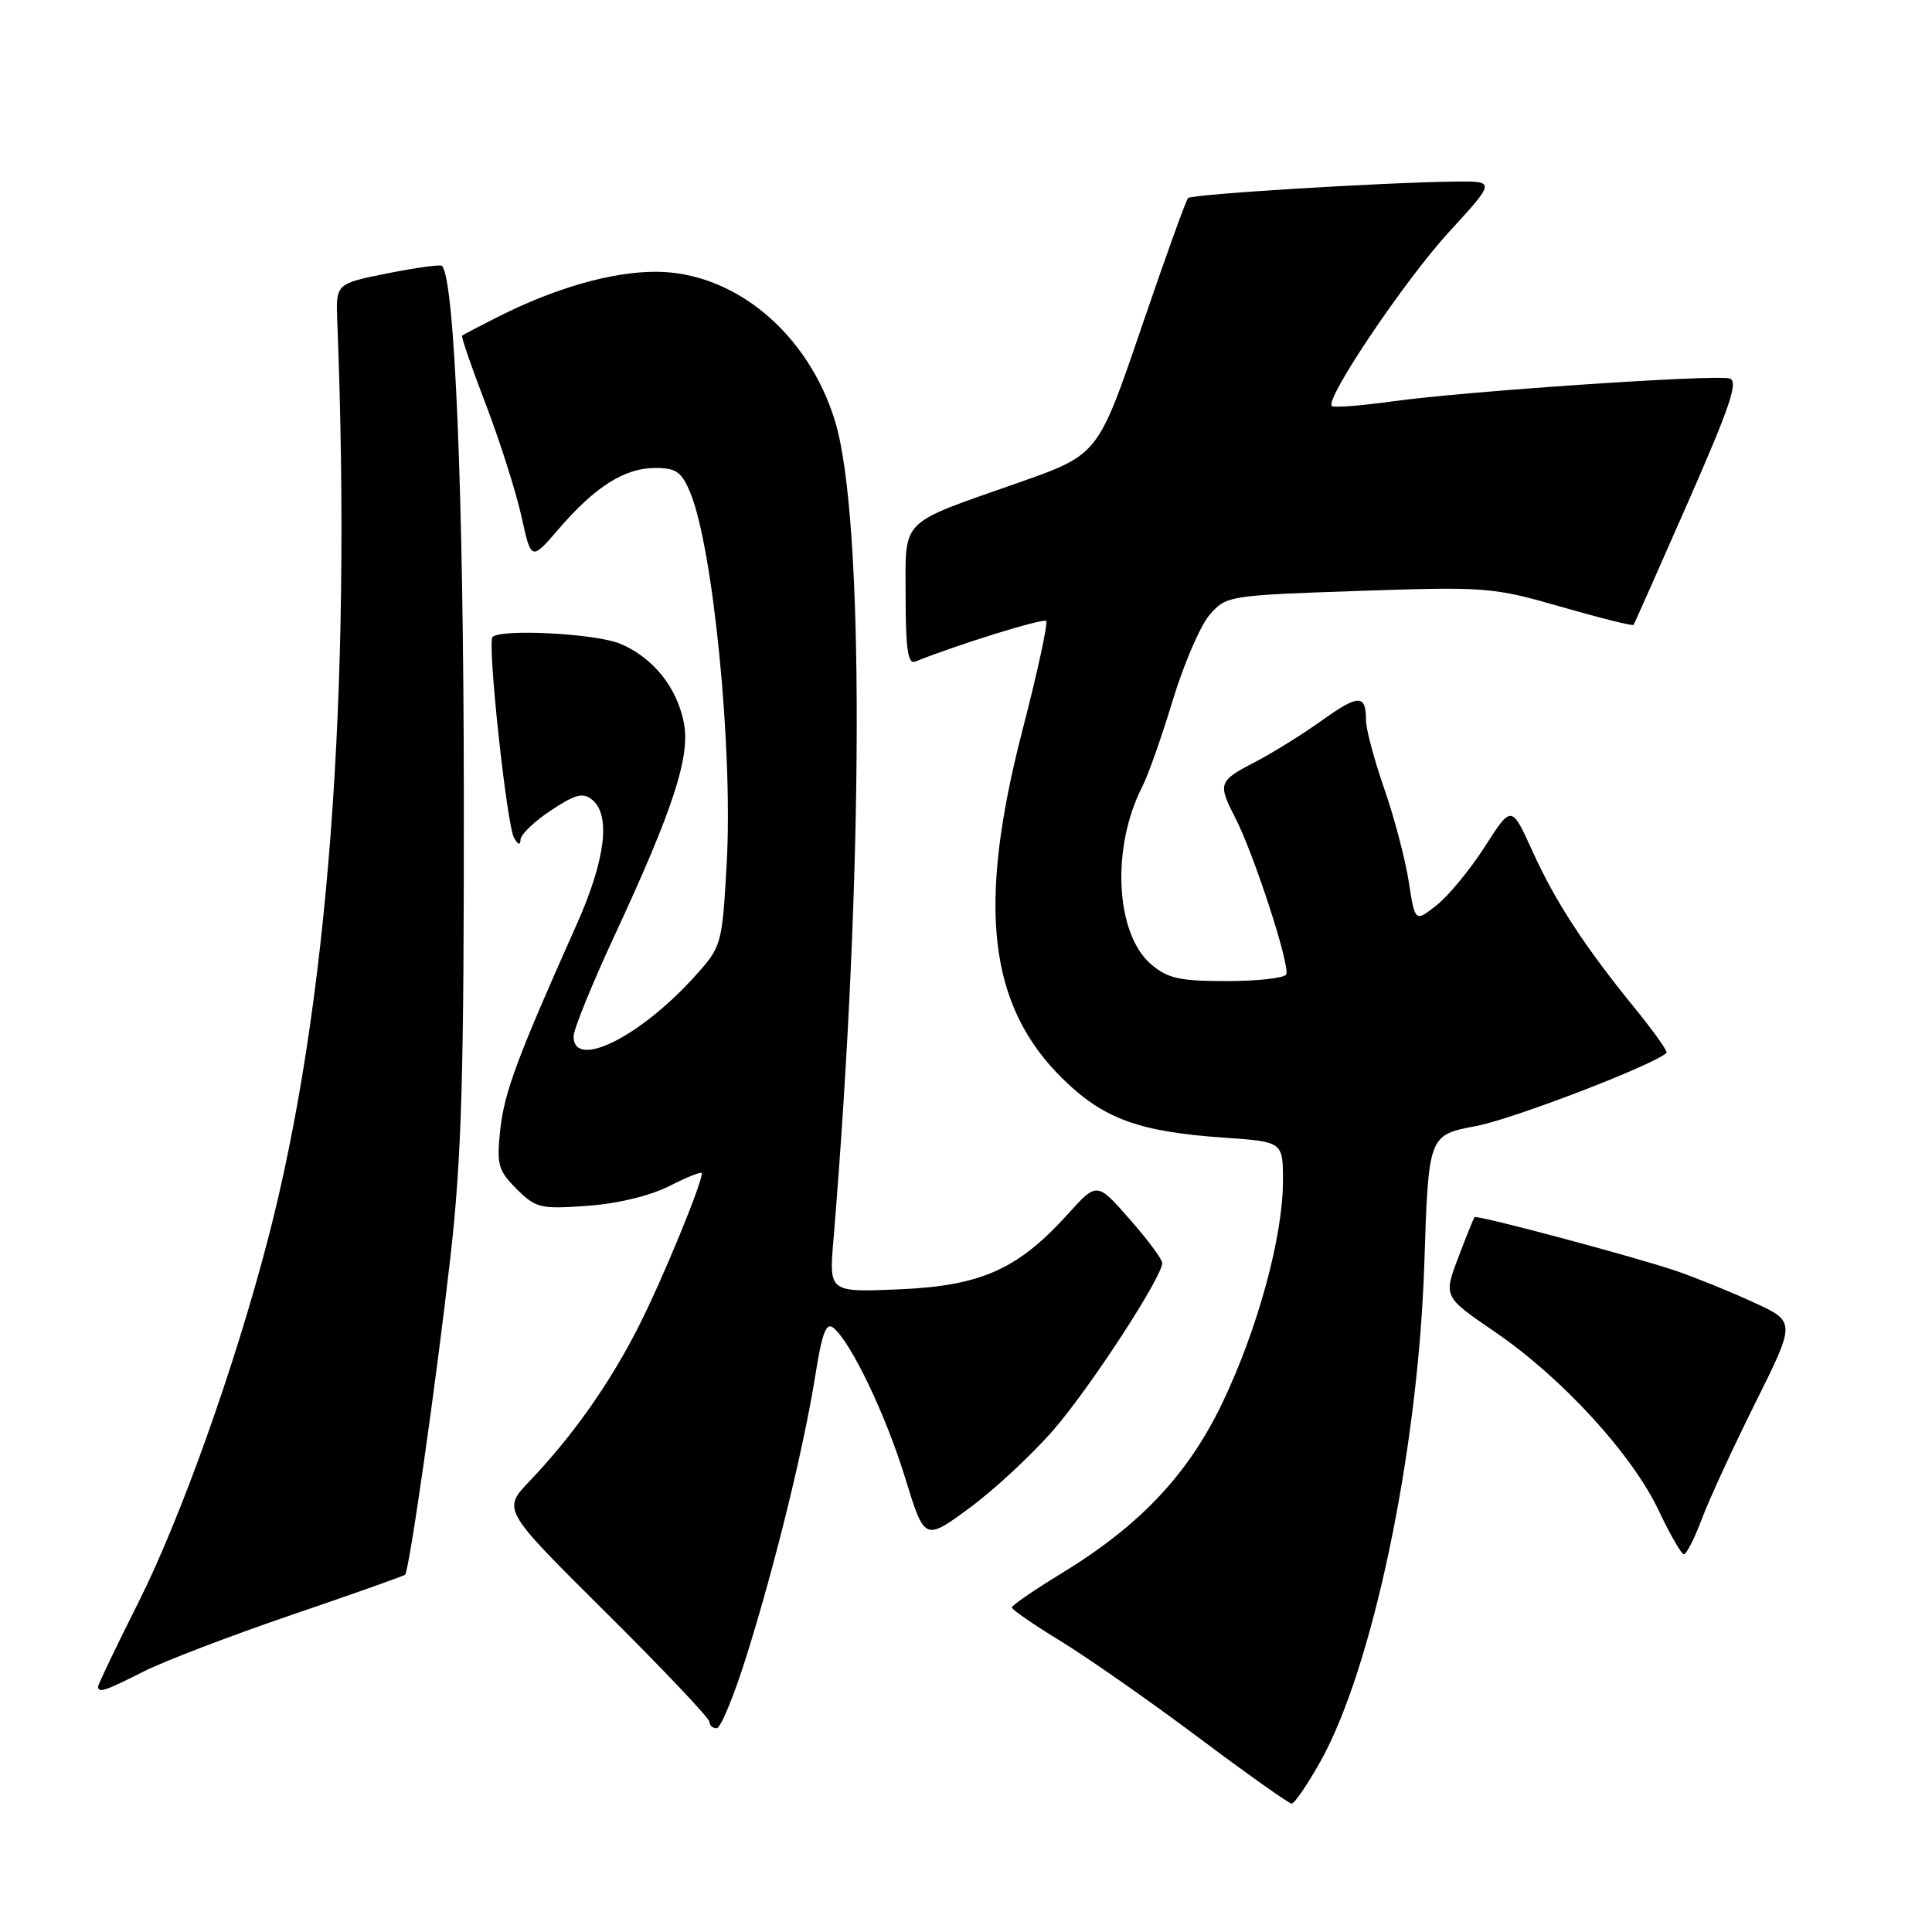 <?xml version="1.0" encoding="UTF-8" standalone="no"?>
<!DOCTYPE svg PUBLIC "-//W3C//DTD SVG 1.1//EN" "http://www.w3.org/Graphics/SVG/1.1/DTD/svg11.dtd" >
<svg xmlns="http://www.w3.org/2000/svg" xmlns:xlink="http://www.w3.org/1999/xlink" version="1.1" viewBox="0 0 256 256">
 <g >
 <path fill="currentColor"
d=" M 174.90 233.52 C 181.88 221.15 187.92 192.27 188.73 167.45 C 189.28 150.40 189.28 150.40 195.58 149.21 C 200.53 148.27 219.23 141.08 220.83 139.50 C 221.01 139.32 219.16 136.72 216.72 133.71 C 209.98 125.44 206.11 119.51 203.05 112.77 C 200.28 106.66 200.28 106.66 196.76 112.17 C 194.82 115.19 191.95 118.69 190.37 119.94 C 187.50 122.20 187.50 122.20 186.67 116.85 C 186.22 113.91 184.76 108.35 183.42 104.50 C 182.08 100.65 180.99 96.56 181.00 95.42 C 181.00 91.98 180.03 91.98 175.15 95.47 C 172.59 97.30 168.59 99.79 166.25 101.00 C 161.48 103.47 161.35 103.83 163.63 108.26 C 166.14 113.10 171.03 128.14 170.42 129.13 C 170.12 129.61 166.56 130.00 162.50 130.00 C 156.28 130.00 154.70 129.64 152.50 127.75 C 147.79 123.68 147.23 112.32 151.35 104.25 C 152.13 102.74 153.95 97.58 155.40 92.78 C 156.86 87.98 159.05 82.90 160.27 81.48 C 162.47 78.94 162.77 78.89 180.00 78.30 C 196.93 77.73 197.81 77.80 206.87 80.41 C 212.02 81.89 216.33 82.97 216.45 82.80 C 216.57 82.64 219.83 75.30 223.69 66.50 C 229.35 53.60 230.41 50.43 229.14 50.14 C 226.93 49.62 194.04 51.86 184.70 53.16 C 180.42 53.75 176.71 54.05 176.47 53.80 C 175.54 52.87 186.11 37.17 191.99 30.75 C 198.18 24.00 198.18 24.00 192.84 24.06 C 183.28 24.17 157.94 25.73 157.43 26.24 C 157.15 26.51 154.36 34.28 151.21 43.50 C 145.50 60.25 145.50 60.25 135.00 63.94 C 118.94 69.59 120.00 68.52 120.00 79.12 C 120.00 85.96 120.31 88.04 121.25 87.67 C 126.93 85.39 138.22 81.89 138.62 82.28 C 138.88 82.55 137.49 89.01 135.51 96.64 C 129.41 120.16 130.94 133.30 140.89 143.02 C 146.26 148.27 151.00 149.98 162.24 150.75 C 170.00 151.29 170.00 151.29 170.00 156.48 C 170.00 163.82 166.66 176.08 162.00 185.83 C 157.43 195.38 151.09 202.11 140.62 208.50 C 137.02 210.70 134.07 212.72 134.07 213.00 C 134.07 213.28 137.01 215.30 140.61 217.50 C 144.20 219.70 152.40 225.43 158.82 230.24 C 165.24 235.05 170.79 238.99 171.15 238.99 C 171.51 239.00 173.20 236.53 174.90 233.52 Z  M 98.96 219.29 C 102.74 207.21 106.52 191.77 108.04 182.21 C 108.92 176.62 109.48 175.16 110.43 175.94 C 112.79 177.90 117.36 187.45 119.93 195.80 C 122.51 204.20 122.51 204.20 128.51 199.78 C 131.80 197.35 136.81 192.69 139.63 189.43 C 144.55 183.73 154.00 169.21 154.00 167.35 C 154.00 166.85 152.05 164.23 149.67 161.53 C 145.35 156.61 145.35 156.61 141.51 160.86 C 134.88 168.19 130.04 170.36 119.23 170.84 C 109.85 171.24 109.85 171.24 110.43 164.37 C 114.46 115.77 114.56 68.78 110.67 55.88 C 107.14 44.20 97.36 36.03 86.91 36.01 C 81.10 36.00 73.59 38.14 65.95 42.00 C 63.50 43.24 61.38 44.35 61.23 44.47 C 61.08 44.60 62.50 48.71 64.38 53.60 C 66.25 58.50 68.37 65.16 69.09 68.41 C 70.39 74.32 70.39 74.32 74.04 70.08 C 78.85 64.49 82.77 62.01 86.80 62.01 C 89.58 62.00 90.31 62.51 91.45 65.25 C 94.51 72.61 97.14 99.38 96.29 114.43 C 95.68 125.21 95.63 125.41 92.09 129.34 C 84.83 137.41 76.00 141.79 76.00 137.33 C 76.00 136.42 78.44 130.41 81.42 123.99 C 89.17 107.31 91.47 100.29 90.63 95.85 C 89.74 91.11 86.54 87.12 82.16 85.29 C 78.94 83.95 66.38 83.29 65.26 84.41 C 64.55 85.12 67.13 109.24 68.11 111.00 C 68.63 111.95 68.95 112.05 68.97 111.26 C 68.99 110.58 70.80 108.84 72.99 107.39 C 76.27 105.22 77.26 104.97 78.49 105.99 C 80.96 108.04 80.21 113.98 76.41 122.50 C 68.53 140.15 66.83 144.72 66.29 149.66 C 65.79 154.33 66.00 155.09 68.45 157.54 C 70.99 160.08 71.61 160.23 77.83 159.78 C 81.87 159.49 86.17 158.44 88.75 157.13 C 91.09 155.94 93.00 155.18 93.00 155.46 C 93.00 156.84 87.85 169.36 84.72 175.57 C 80.89 183.18 75.92 190.24 70.16 196.27 C 66.56 200.04 66.56 200.04 80.28 213.66 C 87.83 221.16 94.00 227.67 94.00 228.14 C 94.00 228.61 94.43 229.00 94.96 229.00 C 95.50 229.00 97.29 224.63 98.96 219.29 Z  M 19.00 221.50 C 21.72 220.12 30.56 216.74 38.65 213.98 C 46.75 211.22 53.51 208.83 53.68 208.65 C 54.24 208.09 57.83 182.90 59.69 166.50 C 61.18 153.28 61.49 142.58 61.46 105.00 C 61.42 65.25 60.25 36.91 58.56 35.23 C 58.35 35.02 55.11 35.47 51.34 36.22 C 44.50 37.59 44.50 37.59 44.69 42.54 C 46.63 92.00 43.49 133.56 35.49 164.26 C 31.11 181.08 23.98 201.07 18.39 212.23 C 15.42 218.13 13.00 223.20 13.00 223.48 C 13.00 224.38 13.93 224.07 19.00 221.50 Z  M 225.51 201.25 C 226.49 198.64 229.70 191.69 232.63 185.81 C 237.95 175.13 237.95 175.13 232.34 172.56 C 229.26 171.14 224.66 169.28 222.12 168.41 C 216.71 166.56 195.71 160.95 195.39 161.28 C 195.27 161.40 194.29 163.82 193.22 166.66 C 191.26 171.82 191.26 171.82 198.15 176.53 C 206.96 182.55 216.24 192.68 219.76 200.10 C 221.27 203.29 222.78 205.92 223.11 205.95 C 223.45 205.98 224.53 203.86 225.51 201.25 Z "/>
</g>
</svg>